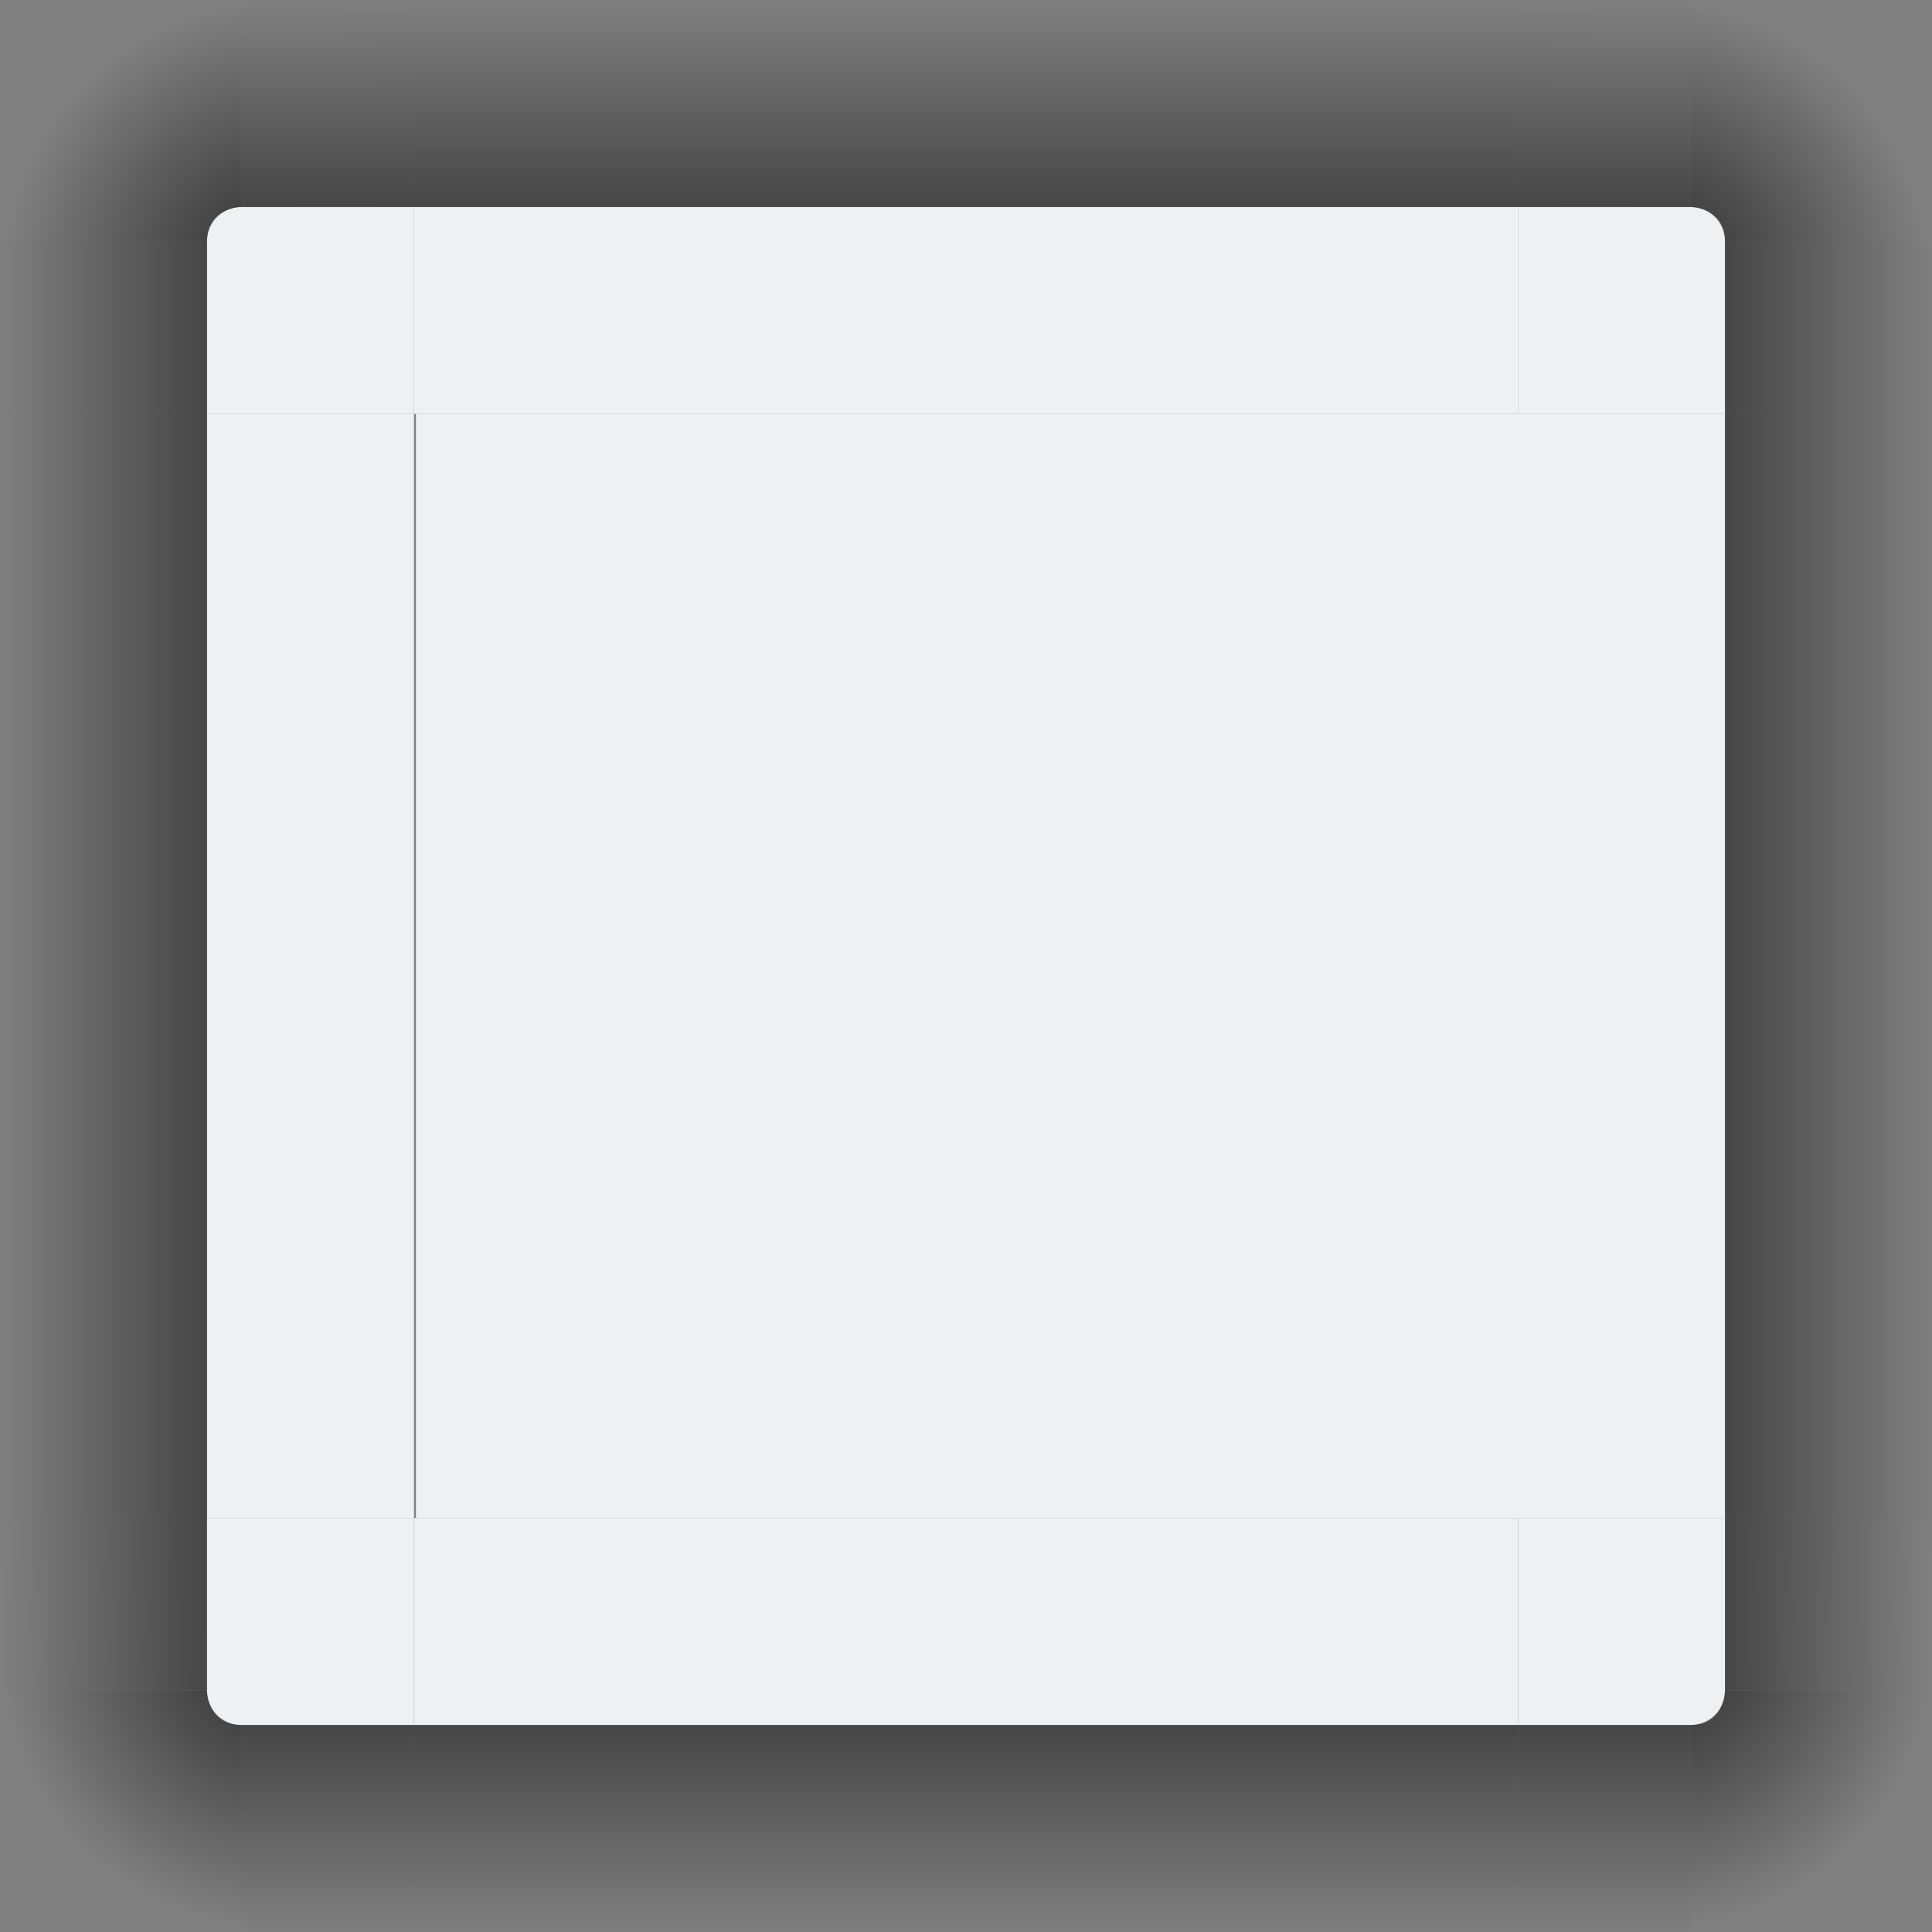 <?xml version="1.0" encoding="UTF-8" standalone="no"?>
<!-- Created with Inkscape (http://www.inkscape.org/) -->

<svg
   xmlns:dc="http://purl.org/dc/elements/1.1/"
   xmlns:cc="http://creativecommons.org/ns#"
   xmlns:rdf="http://www.w3.org/1999/02/22-rdf-syntax-ns#"
   xmlns:svg="http://www.w3.org/2000/svg"
   xmlns="http://www.w3.org/2000/svg"
   xmlns:xlink="http://www.w3.org/1999/xlink"
   xmlns:sodipodi="http://sodipodi.sourceforge.net/DTD/sodipodi-0.dtd"
   xmlns:inkscape="http://www.inkscape.org/namespaces/inkscape"
   width="56"
   height="56"
   viewBox="0 0 56 56"
   id="svg2"
   version="1.1"
   inkscape:version="0.92.4 (5da689c313, 2019-01-14)"
   sodipodi:docname="decoration.svg">
  <rect x="0" y="0" width="56" height="56" fill="#808080" stroke="none"/>
  <defs
     id="defs4">
    <style
       type="text/css"
       id="current-color-scheme">
      .ColorScheme-Text {
        color:#31363b;
        stop-color:#31363b;
      }
      .ColorScheme-Background {
        color:#eff0f1;
        stop-color:#eff0f1;
      }
      .ColorScheme-Highlight {
        color:#3daee9;
        stop-color:#3daee9;
      }
      .ColorScheme-ViewText {
        color:#31363b;
        stop-color:#31363b;
      }
      .ColorScheme-ViewBackground {
        color:#fcfcfc;
        stop-color:#fcfcfc;
      }
      .ColorScheme-ViewHover {
        color:#93cee9;
        stop-color:#93cee9;
      }
      .ColorScheme-ViewFocus{
        color:#3daee9;
        stop-color:#3daee9;
      }
      .ColorScheme-ButtonText {
        color:#31363b;
        stop-color:#31363b;
      }
      .ColorScheme-ButtonBackground {
        color:#eff0f1;
        stop-color:#eff0f1;
      }
      .ColorScheme-ButtonHover {
        color:#93cee9;
        stop-color:#93cee9;
      }
      .ColorScheme-ButtonFocus{
        color:#3daee9;
        stop-color:#3daee9;
      }
      </style>
    <radialGradient
       inkscape:collect="always"
       xlink:href="#linearGradient4270"
       id="radialGradient4924"
       gradientUnits="userSpaceOnUse"
       gradientTransform="matrix(5.9603251e-7,-1.333,1.343,6.0268565e-7,-1259.234,941.962)"
       cx="22.2"
       cy="913.969"
       fx="22.2"
       fy="913.969"
       r="6" />
    <linearGradient
       id="linearGradient4270"
       inkscape:collect="always">
      <stop
         id="stop4272"
         offset="0"
         style="stop-color:#000000;stop-opacity:0.667" />
      <stop
         id="stop4274"
         offset="1"
         style="stop-color:#000000;stop-opacity:0;" />
    </linearGradient>
    <linearGradient
       inkscape:collect="always"
       xlink:href="#linearGradient4270"
       id="linearGradient4948"
       gradientUnits="userSpaceOnUse"
       x1="-15"
       y1="932.362"
       x2="-6.943"
       y2="932.362"
       gradientTransform="translate(26.943)" />
    <linearGradient
       inkscape:collect="always"
       xlink:href="#linearGradient4270"
       id="linearGradient4922"
       gradientUnits="userSpaceOnUse"
       x1="15"
       y1="12"
       x2="6.943"
       y2="12"
       gradientTransform="translate(-46.943,904.362)" />
    <linearGradient
       inkscape:collect="always"
       xlink:href="#linearGradient4270"
       id="linearGradient4926"
       gradientUnits="userSpaceOnUse"
       x1="19"
       y1="8"
       x2="18.943"
       y2="-2.0185304e-05"
       gradientTransform="translate(-46.943,904.362)" />
    <radialGradient
       inkscape:collect="always"
       xlink:href="#linearGradient4270"
       id="radialGradient4924-7"
       gradientUnits="userSpaceOnUse"
       gradientTransform="matrix(5.9603251e-7,-1.333,1.343,6.0268565e-7,-1259.234,941.962)"
       cx="22.2"
       cy="913.969"
       fx="22.2"
       fy="913.969"
       r="6" />
    <linearGradient
       inkscape:collect="always"
       xlink:href="#linearGradient4270"
       id="linearGradient1006"
       gradientUnits="userSpaceOnUse"
       gradientTransform="translate(-46.943,904.362)"
       x1="15"
       y1="12"
       x2="6.943"
       y2="12" />
    <linearGradient
       inkscape:collect="always"
       xlink:href="#linearGradient4270"
       id="linearGradient1008"
       gradientUnits="userSpaceOnUse"
       gradientTransform="translate(-46.943,904.362)"
       x1="19"
       y1="8"
       x2="18.943"
       y2="-2.0185304e-05" />
    <linearGradient
       inkscape:collect="always"
       xlink:href="#linearGradient4270"
       id="linearGradient1039"
       gradientUnits="userSpaceOnUse"
       gradientTransform="translate(26.943)"
       x1="-15"
       y1="932.362"
       x2="-6.943"
       y2="932.362" />
    <radialGradient
       inkscape:collect="always"
       xlink:href="#linearGradient4270"
       id="radialGradient4924-7-6"
       gradientUnits="userSpaceOnUse"
       gradientTransform="matrix(5.9603251e-7,-1.333,1.343,6.0268565e-7,-1259.234,941.962)"
       cx="22.2"
       cy="913.969"
       fx="22.2"
       fy="913.969"
       r="6" />
    <radialGradient
       inkscape:collect="always"
       xlink:href="#linearGradient4270"
       id="radialGradient4924-0"
       gradientUnits="userSpaceOnUse"
       gradientTransform="matrix(5.9603251e-7,-1.333,1.343,6.0268565e-7,-1259.234,941.962)"
       cx="22.2"
       cy="913.969"
       fx="22.2"
       fy="913.969"
       r="6" />
    <linearGradient
       inkscape:collect="always"
       xlink:href="#linearGradient4270"
       id="linearGradient1168"
       gradientUnits="userSpaceOnUse"
       gradientTransform="translate(-46.943,904.362)"
       x1="15"
       y1="12"
       x2="6.943"
       y2="12" />
    <linearGradient
       inkscape:collect="always"
       xlink:href="#linearGradient4270"
       id="linearGradient1170"
       gradientUnits="userSpaceOnUse"
       gradientTransform="translate(-46.943,904.362)"
       x1="19"
       y1="8"
       x2="18.943"
       y2="-2.0185304e-05" />
    <linearGradient
       inkscape:collect="always"
       xlink:href="#linearGradient4270"
       id="linearGradient1172"
       gradientUnits="userSpaceOnUse"
       gradientTransform="translate(26.943)"
       x1="-15"
       y1="932.362"
       x2="-6.943"
       y2="932.362" />
    <linearGradient
       inkscape:collect="always"
       xlink:href="#linearGradient4270"
       id="linearGradient1174"
       gradientUnits="userSpaceOnUse"
       gradientTransform="translate(-46.943,904.362)"
       x1="15"
       y1="12"
       x2="6.943"
       y2="12" />
    <linearGradient
       inkscape:collect="always"
       xlink:href="#linearGradient4270"
       id="linearGradient1176"
       gradientUnits="userSpaceOnUse"
       gradientTransform="translate(-46.943,904.362)"
       x1="19"
       y1="8"
       x2="18.943"
       y2="-2.0185304e-05" />
    <linearGradient
       inkscape:collect="always"
       xlink:href="#linearGradient4270"
       id="linearGradient1207"
       gradientUnits="userSpaceOnUse"
       gradientTransform="translate(26.943)"
       x1="-15"
       y1="932.362"
       x2="-6.943"
       y2="932.362" />
  </defs>
  <sodipodi:namedview
     id="base"
     pagecolor="#ffffff"
     bordercolor="#cc0000"
     borderopacity="1"
     inkscape:pageopacity="1"
     inkscape:pageshadow="2"
     inkscape:zoom="0.79075999"
     inkscape:cx="-129.38125"
     inkscape:cy="28.000002"
     inkscape:document-units="px"
     inkscape:current-layer="layer1"
     showgrid="true"
     inkscape:showpageshadow="false"
     borderlayer="true"
     units="px"
     inkscape:window-width="1366"
     inkscape:window-height="700"
     inkscape:window-x="0"
     inkscape:window-y="0"
     inkscape:window-maximized="1"
     showguides="true"
     fit-margin-top="0"
     fit-margin-left="0"
     fit-margin-right="0"
     fit-margin-bottom="0" />
  <g
     inkscape:label="Layer 1"
     inkscape:groupmode="layer"
     id="layer1"
     transform="translate(0,-904.362)">
    <rect
       style="opacity:1;fill:none;fill-opacity:1;stroke:none"
       id="rect4401"
       width="32"
       height="32"
       x="12.057"
       y="916.362" />
    <g
       id="decoration-center"
       inkscape:label="">
      <rect
         style="opacity:1;fill:currentColor;fill-opacity:1;stroke:none"
         id="rect4138"
         width="32"
         height="32"
         x="12.057"
         y="916.362"
         class="ColorScheme-ButtonBackground" />
    </g>
    <g
       id="decoration-topleft"
       inkscape:label=""
       transform="translate(39.943)">
      <path
         style="opacity:1;fill:currentColor;fill-opacity:1"
         d="m -32.943,910.362 c -0.554,0 -1,0.446 -1,1 v 4 1 h 4 1 1 v -1 -4 -1 h -1 -1 z"
         id="rect4159"
         inkscape:connector-curvature="0"
         class="ColorScheme-ButtonBackground" />
      <path
         id="path4828"
         d="m -39.943,911.362 v 1 4 h 6 v -4 -1 z"
         style="opacity:0.9;fill:url(#linearGradient4922);fill-opacity:1;fill-rule:evenodd;stroke:none;stroke-width:1px;stroke-linecap:butt;stroke-linejoin:miter;stroke-opacity:1"
         inkscape:connector-curvature="0" />
      <path
         inkscape:connector-curvature="0"
         style="opacity:1;fill:url(#radialGradient4924);fill-opacity:1;fill-rule:evenodd;stroke:none;stroke-width:1px;stroke-linecap:butt;stroke-linejoin:miter;stroke-opacity:1"
         d="m -39.943,904.362 v 7 h 6 c 0,-1 1,-1 1,-1 v -6 z"
         id="path4830" />
      <path
         style="opacity:0.9;fill:url(#linearGradient4926);fill-opacity:1;fill-rule:evenodd;stroke:none;stroke-width:1px;stroke-linecap:butt;stroke-linejoin:miter;stroke-opacity:1"
         d="m -32.943,904.362 v 6 h 1 4 v -6 h -4 z"
         id="path4832"
         inkscape:connector-curvature="0" />
    </g>
    <g
       id="decoration-left"
       inkscape:label=""
       transform="translate(19.943,-2.280249e-5)">
      <rect
         transform="scale(-1,1)"
         style="opacity:1;fill:currentColor;fill-opacity:1;stroke:none"
         id="rect4144"
         width="6"
         height="32"
         x="7.943"
         y="916.362"
         class="ColorScheme-ButtonBackground" />
      <rect
         y="916.362"
         x="13.943"
         height="32"
         width="6"
         id="rect4894"
         style="opacity:0.9;fill:url(#linearGradient4948);fill-opacity:1;stroke:none"
         transform="scale(-1,1)" />
    </g>
    <g
       id="shadow-center"
       transform="translate(-6.943)">
      <rect
         style="opacity:1;fill:none;fill-opacity:1;stroke:none"
         id="rect4908"
         width="32"
         height="32"
         x="19"
         y="916.362" />
      <rect
         y="916.362"
         x="19"
         height="32"
         width="32"
         id="rect4910"
         style="opacity:1;fill:none;fill-opacity:1;stroke:none" />
    </g>
    <g
       id="decoration-bottomleft"
       inkscape:label=""
       transform="rotate(-90,8.028,912.391)">
      <path
         style="opacity:1;fill:currentColor;fill-opacity:1"
         d="m -32.943,910.362 c -0.554,0 -1,0.446 -1,1 v 4 1 h 4 1 1 v -1 -4 -1 h -1 -1 z"
         id="rect4159-3"
         inkscape:connector-curvature="0"
         class="ColorScheme-ButtonBackground" />
      <path
         id="path4828-5"
         d="m -39.943,911.362 v 1 4 h 6 v -4 -1 z"
         style="opacity:0.9;fill:url(#linearGradient1006);fill-opacity:1;fill-rule:evenodd;stroke:none;stroke-width:1px;stroke-linecap:butt;stroke-linejoin:miter;stroke-opacity:1"
         inkscape:connector-curvature="0" />
      <path
         inkscape:connector-curvature="0"
         style="opacity:1;fill:url(#radialGradient4924-7);fill-opacity:1;fill-rule:evenodd;stroke:none;stroke-width:1px;stroke-linecap:butt;stroke-linejoin:miter;stroke-opacity:1"
         d="m -39.943,904.362 v 7 h 6 c 0,-1 1,-1 1,-1 v -6 z"
         id="path4830-6" />
      <path
         style="opacity:0.9;fill:url(#linearGradient1008);fill-opacity:1;fill-rule:evenodd;stroke:none;stroke-width:1px;stroke-linecap:butt;stroke-linejoin:miter;stroke-opacity:1"
         d="m -32.943,904.362 v 6 h 1 4 v -6 h -4 z"
         id="path4832-2"
         inkscape:connector-curvature="0" />
    </g>
    <g
       id="decoration-bottom"
       inkscape:label=""
       transform="rotate(-90,18.028,922.391)">
      <rect
         transform="scale(-1,1)"
         style="opacity:1;fill:currentColor;fill-opacity:1;stroke:none"
         id="rect4144-7"
         width="6"
         height="32"
         x="7.943"
         y="916.362"
         class="ColorScheme-ButtonBackground" />
      <rect
         y="916.362"
         x="13.943"
         height="32"
         width="6"
         id="rect4894-0"
         style="opacity:0.9;fill:url(#linearGradient1039);fill-opacity:1;stroke:none"
         transform="scale(-1,1)" />
    </g>
    <g
       id="decoration-topright"
       inkscape:label=""
       transform="matrix(-1,0,0,1,16.057,-2.8024903e-6)">
      <path
         style="opacity:1;fill:currentColor;fill-opacity:1"
         d="m -32.943,910.362 c -0.554,0 -1,0.446 -1,1 v 4 1 h 4 1 1 v -1 -4 -1 h -1 -1 z"
         id="rect4159-2"
         inkscape:connector-curvature="0"
         class="ColorScheme-ButtonBackground" />
      <path
         id="path4828-6"
         d="m -39.943,911.362 v 1 4 h 6 v -4 -1 z"
         style="opacity:0.9;fill:url(#linearGradient1168);fill-opacity:1;fill-rule:evenodd;stroke:none;stroke-width:1px;stroke-linecap:butt;stroke-linejoin:miter;stroke-opacity:1"
         inkscape:connector-curvature="0" />
      <path
         inkscape:connector-curvature="0"
         style="opacity:1;fill:url(#radialGradient4924-0);fill-opacity:1;fill-rule:evenodd;stroke:none;stroke-width:1px;stroke-linecap:butt;stroke-linejoin:miter;stroke-opacity:1"
         d="m -39.943,904.362 v 7 h 6 c 0,-1 1,-1 1,-1 v -6 z"
         id="path4830-1" />
      <path
         style="opacity:0.9;fill:url(#linearGradient1170);fill-opacity:1;fill-rule:evenodd;stroke:none;stroke-width:1px;stroke-linecap:butt;stroke-linejoin:miter;stroke-opacity:1"
         d="m -32.943,904.362 v 6 h 1 4 v -6 h -4 z"
         id="path4832-8"
         inkscape:connector-curvature="0" />
    </g>
    <g
       id="decoration-right"
       inkscape:label=""
       transform="matrix(-1,0,0,1,36.057,-2.280249e-5)">
      <rect
         transform="scale(-1,1)"
         style="opacity:1;fill:currentColor;fill-opacity:1;stroke:none"
         id="rect4144-9"
         width="6"
         height="32"
         x="7.943"
         y="916.362"
         class="ColorScheme-ButtonBackground" />
      <rect
         y="916.362"
         x="13.943"
         height="32"
         width="6"
         id="rect4894-2"
         style="opacity:0.9;fill:url(#linearGradient1172);fill-opacity:1;stroke:none"
         transform="scale(-1,1)" />
    </g>
    <g
       id="decoration-bottomright"
       inkscape:label=""
       transform="matrix(0,-1,-1,0,960.362,920.419)">
      <path
         style="opacity:1;fill:currentColor;fill-opacity:1"
         d="m -32.943,910.362 c -0.554,0 -1,0.446 -1,1 v 4 1 h 4 1 1 v -1 -4 -1 h -1 -1 z"
         id="rect4159-3-2"
         inkscape:connector-curvature="0"
         class="ColorScheme-ButtonBackground" />
      <path
         id="path4828-5-3"
         d="m -39.943,911.362 v 1 4 h 6 v -4 -1 z"
         style="opacity:0.9;fill:url(#linearGradient1174);fill-opacity:1;fill-rule:evenodd;stroke:none;stroke-width:1px;stroke-linecap:butt;stroke-linejoin:miter;stroke-opacity:1"
         inkscape:connector-curvature="0" />
      <path
         inkscape:connector-curvature="0"
         style="opacity:1;fill:url(#radialGradient4924-7-6);fill-opacity:1;fill-rule:evenodd;stroke:none;stroke-width:1px;stroke-linecap:butt;stroke-linejoin:miter;stroke-opacity:1"
         d="m -39.943,904.362 v 7 h 6 c 0,-1 1,-1 1,-1 v -6 z"
         id="path4830-6-7" />
      <path
         style="opacity:0.9;fill:url(#linearGradient1176);fill-opacity:1;fill-rule:evenodd;stroke:none;stroke-width:1px;stroke-linecap:butt;stroke-linejoin:miter;stroke-opacity:1"
         d="m -32.943,904.362 v 6 h 1 4 v -6 h -4 z"
         id="path4832-2-5"
         inkscape:connector-curvature="0" />
    </g>
    <g
       id="decoration-top"
       inkscape:label=""
       transform="matrix(0,1,1,0,-904.362,924.305)">
      <rect
         transform="scale(-1,1)"
         style="opacity:1;fill:currentColor;fill-opacity:1;stroke:none"
         id="rect4144-9-8"
         width="6"
         height="32"
         x="7.943"
         y="916.362"
         class="ColorScheme-ButtonBackground" />
      <rect
         y="916.362"
         x="13.943"
         height="32"
         width="6"
         id="rect4894-2-9"
         style="opacity:0.9;fill:url(#linearGradient1207);fill-opacity:1;stroke:none"
         transform="scale(-1,1)" />
    </g>
    <path
       style="font-style:normal;font-variant:normal;font-weight:normal;font-stretch:normal;font-size:16px;line-height:1.25;font-family:'Abyssinica SIL';-inkscape-font-specification:'Abyssinica SIL';letter-spacing:0px;word-spacing:0px;fill:#ffffff;fill-opacity:1;stroke:none;stroke-width:0.594;enable-background:new"
       d="m -21.901,819.121 c -0.077,0 -0.149,0.016 -0.217,0.049 -0.068,0.029 -0.129,0.071 -0.182,0.126 -0.05,0.055 -0.09,0.12 -0.12,0.194 -0.03,0.074 -0.044,0.154 -0.044,0.238 0,0.084 0.015,0.165 0.044,0.243 0.03,0.074 0.069,0.139 0.12,0.194 0.053,0.055 0.114,0.099 0.182,0.131 0.068,0.032 0.14,0.049 0.217,0.049 0.077,0 0.149,-0.016 0.217,-0.049 0.068,-0.032 0.127,-0.076 0.177,-0.131 0.05,-0.055 0.089,-0.12 0.115,-0.194 0.03,-0.078 0.044,-0.159 0.044,-0.243 0,-0.084 -0.015,-0.164 -0.044,-0.238 -0.027,-0.074 -0.065,-0.139 -0.115,-0.194 -0.05,-0.055 -0.109,-0.097 -0.177,-0.126 -0.068,-0.032 -0.14,-0.049 -0.217,-0.049 z m 18.753,0.729 c -0.31,0 -0.597,0.058 -0.86,0.175 -0.26,0.117 -0.485,0.305 -0.674,0.564 -0.186,0.259 -0.333,0.599 -0.439,1.021 -0.106,0.418 -0.16,0.928 -0.16,1.531 0,0.606 0.055,1.105 0.164,1.497 0.109,0.389 0.256,0.697 0.439,0.923 0.183,0.227 0.395,0.386 0.634,0.476 0.239,0.087 0.489,0.131 0.749,0.131 0.26,0 0.513,-0.042 0.758,-0.126 0.248,-0.084 0.467,-0.214 0.656,-0.389 0.189,-0.175 0.341,-0.397 0.457,-0.666 0.115,-0.269 0.173,-0.588 0.173,-0.957 0,-0.246 -0.027,-0.467 -0.08,-0.661 -0.05,-0.194 -0.12,-0.365 -0.208,-0.51 -0.086,-0.149 -0.188,-0.274 -0.306,-0.374 -0.115,-0.104 -0.238,-0.188 -0.368,-0.253 -0.13,-0.065 -0.263,-0.112 -0.399,-0.141 -0.136,-0.029 -0.266,-0.044 -0.39,-0.044 -0.163,0 -0.312,0.016 -0.448,0.049 -0.136,0.032 -0.259,0.076 -0.368,0.131 -0.109,0.052 -0.205,0.113 -0.288,0.185 -0.083,0.071 -0.154,0.146 -0.213,0.224 0.044,-0.447 0.099,-0.81 0.164,-1.089 0.068,-0.279 0.149,-0.496 0.244,-0.651 0.095,-0.156 0.205,-0.261 0.333,-0.316 0.127,-0.055 0.27,-0.083 0.43,-0.083 0.139,0 0.254,0.026 0.346,0.078 0.092,0.052 0.166,0.118 0.222,0.199 0.056,0.078 0.095,0.167 0.115,0.267 0.024,0.097 0.035,0.191 0.035,0.282 h 0.962 c 0,-0.207 -0.04,-0.4 -0.12,-0.578 -0.08,-0.178 -0.194,-0.334 -0.341,-0.467 -0.148,-0.133 -0.325,-0.237 -0.532,-0.311 -0.207,-0.078 -0.436,-0.117 -0.687,-0.117 z m -10.008,0.185 c -0.035,0.052 -0.103,0.125 -0.204,0.219 -0.101,0.094 -0.213,0.193 -0.337,0.296 -0.124,0.1 -0.253,0.196 -0.386,0.287 -0.13,0.091 -0.245,0.159 -0.346,0.204 v 0.957 c 0.089,-0.029 0.192,-0.07 0.31,-0.122 0.118,-0.055 0.238,-0.115 0.359,-0.18 0.121,-0.068 0.237,-0.139 0.346,-0.214 0.112,-0.078 0.207,-0.156 0.284,-0.233 v 4.919 h 0.927 v -6.134 z m 5.241,0 -2.315,3.636 v 1.186 h 2.67 v 1.312 h 0.918 v -1.312 h 0.599 v -0.889 h -0.599 v -3.932 z m 9.809,0 -2.315,3.636 v 1.186 H 2.249 v 1.312 h 0.918 v -1.312 h 0.599 v -0.889 h -0.599 v -3.932 z m -9.454,0.739 v 3.193 h -1.982 z m 9.809,0 v 3.193 H 0.266 Z m -24.066,0.476 -1.117,0.379 v 0.331 h 0.643 v 4.418 c 0,0.191 -0.007,0.373 -0.022,0.544 -0.012,0.175 -0.035,0.332 -0.071,0.471 -0.033,0.143 -0.077,0.264 -0.133,0.365 -0.056,0.104 -0.126,0.181 -0.208,0.233 l -0.882,-0.666 c -0.044,0.016 -0.09,0.039 -0.137,0.068 -0.047,0.032 -0.089,0.071 -0.124,0.117 -0.038,0.049 -0.069,0.104 -0.093,0.165 -0.024,0.065 -0.035,0.139 -0.035,0.224 0,0.094 0.019,0.175 0.058,0.243 0.035,0.071 0.086,0.13 0.151,0.175 0.062,0.045 0.135,0.078 0.217,0.097 0.083,0.023 0.171,0.034 0.266,0.034 0.287,0 0.562,-0.076 0.825,-0.228 0.266,-0.149 0.492,-0.381 0.678,-0.695 0.077,-0.133 0.139,-0.284 0.186,-0.452 0.047,-0.168 0.083,-0.342 0.106,-0.52 0.027,-0.178 0.044,-0.355 0.053,-0.53 0.009,-0.178 0.013,-0.342 0.013,-0.491 v -4.282 z m 2.497,0 -1.117,0.389 v 0.34 h 0.634 v 2.697 c 0,0.282 0.028,0.525 0.084,0.729 0.059,0.201 0.142,0.368 0.248,0.501 0.109,0.13 0.241,0.225 0.395,0.287 0.157,0.065 0.333,0.097 0.528,0.097 0.133,0 0.269,-0.024 0.408,-0.073 0.142,-0.045 0.276,-0.102 0.404,-0.17 0.13,-0.071 0.25,-0.147 0.359,-0.228 0.112,-0.081 0.207,-0.154 0.284,-0.219 v 0.569 h 1.441 v -0.389 l -0.399,-0.029 c -0.053,-0.007 -0.101,-0.029 -0.142,-0.068 -0.038,-0.039 -0.058,-0.089 -0.058,-0.151 v -4.282 h -0.372 l -1.109,0.389 v 0.34 h 0.639 v 3.334 c -0.053,0.029 -0.118,0.062 -0.195,0.097 -0.074,0.032 -0.154,0.065 -0.239,0.097 -0.086,0.029 -0.176,0.053 -0.27,0.073 -0.095,0.019 -0.188,0.029 -0.279,0.029 -0.16,0 -0.296,-0.024 -0.408,-0.073 -0.112,-0.052 -0.204,-0.126 -0.275,-0.224 -0.068,-0.097 -0.118,-0.215 -0.151,-0.355 -0.03,-0.139 -0.044,-0.296 -0.044,-0.471 v -3.237 z m 16.066,1.444 c 0.145,0 0.281,0.037 0.408,0.112 0.127,0.071 0.237,0.17 0.328,0.296 0.095,0.123 0.169,0.269 0.222,0.437 0.056,0.168 0.084,0.348 0.084,0.539 0,0.191 -0.028,0.373 -0.084,0.544 -0.053,0.168 -0.127,0.316 -0.222,0.442 -0.092,0.126 -0.201,0.227 -0.328,0.301 -0.127,0.071 -0.263,0.107 -0.408,0.107 -0.142,0 -0.276,-0.036 -0.404,-0.107 -0.127,-0.074 -0.239,-0.175 -0.337,-0.301 -0.095,-0.126 -0.17,-0.274 -0.226,-0.442 -0.053,-0.172 -0.08,-0.353 -0.08,-0.544 0,-0.191 0.027,-0.371 0.08,-0.539 0.056,-0.168 0.132,-0.314 0.226,-0.437 0.098,-0.126 0.21,-0.225 0.337,-0.296 0.127,-0.074 0.262,-0.112 0.404,-0.112 z"
       id="text841"
       inkscape:connector-curvature="0" />
  </g>
</svg>
